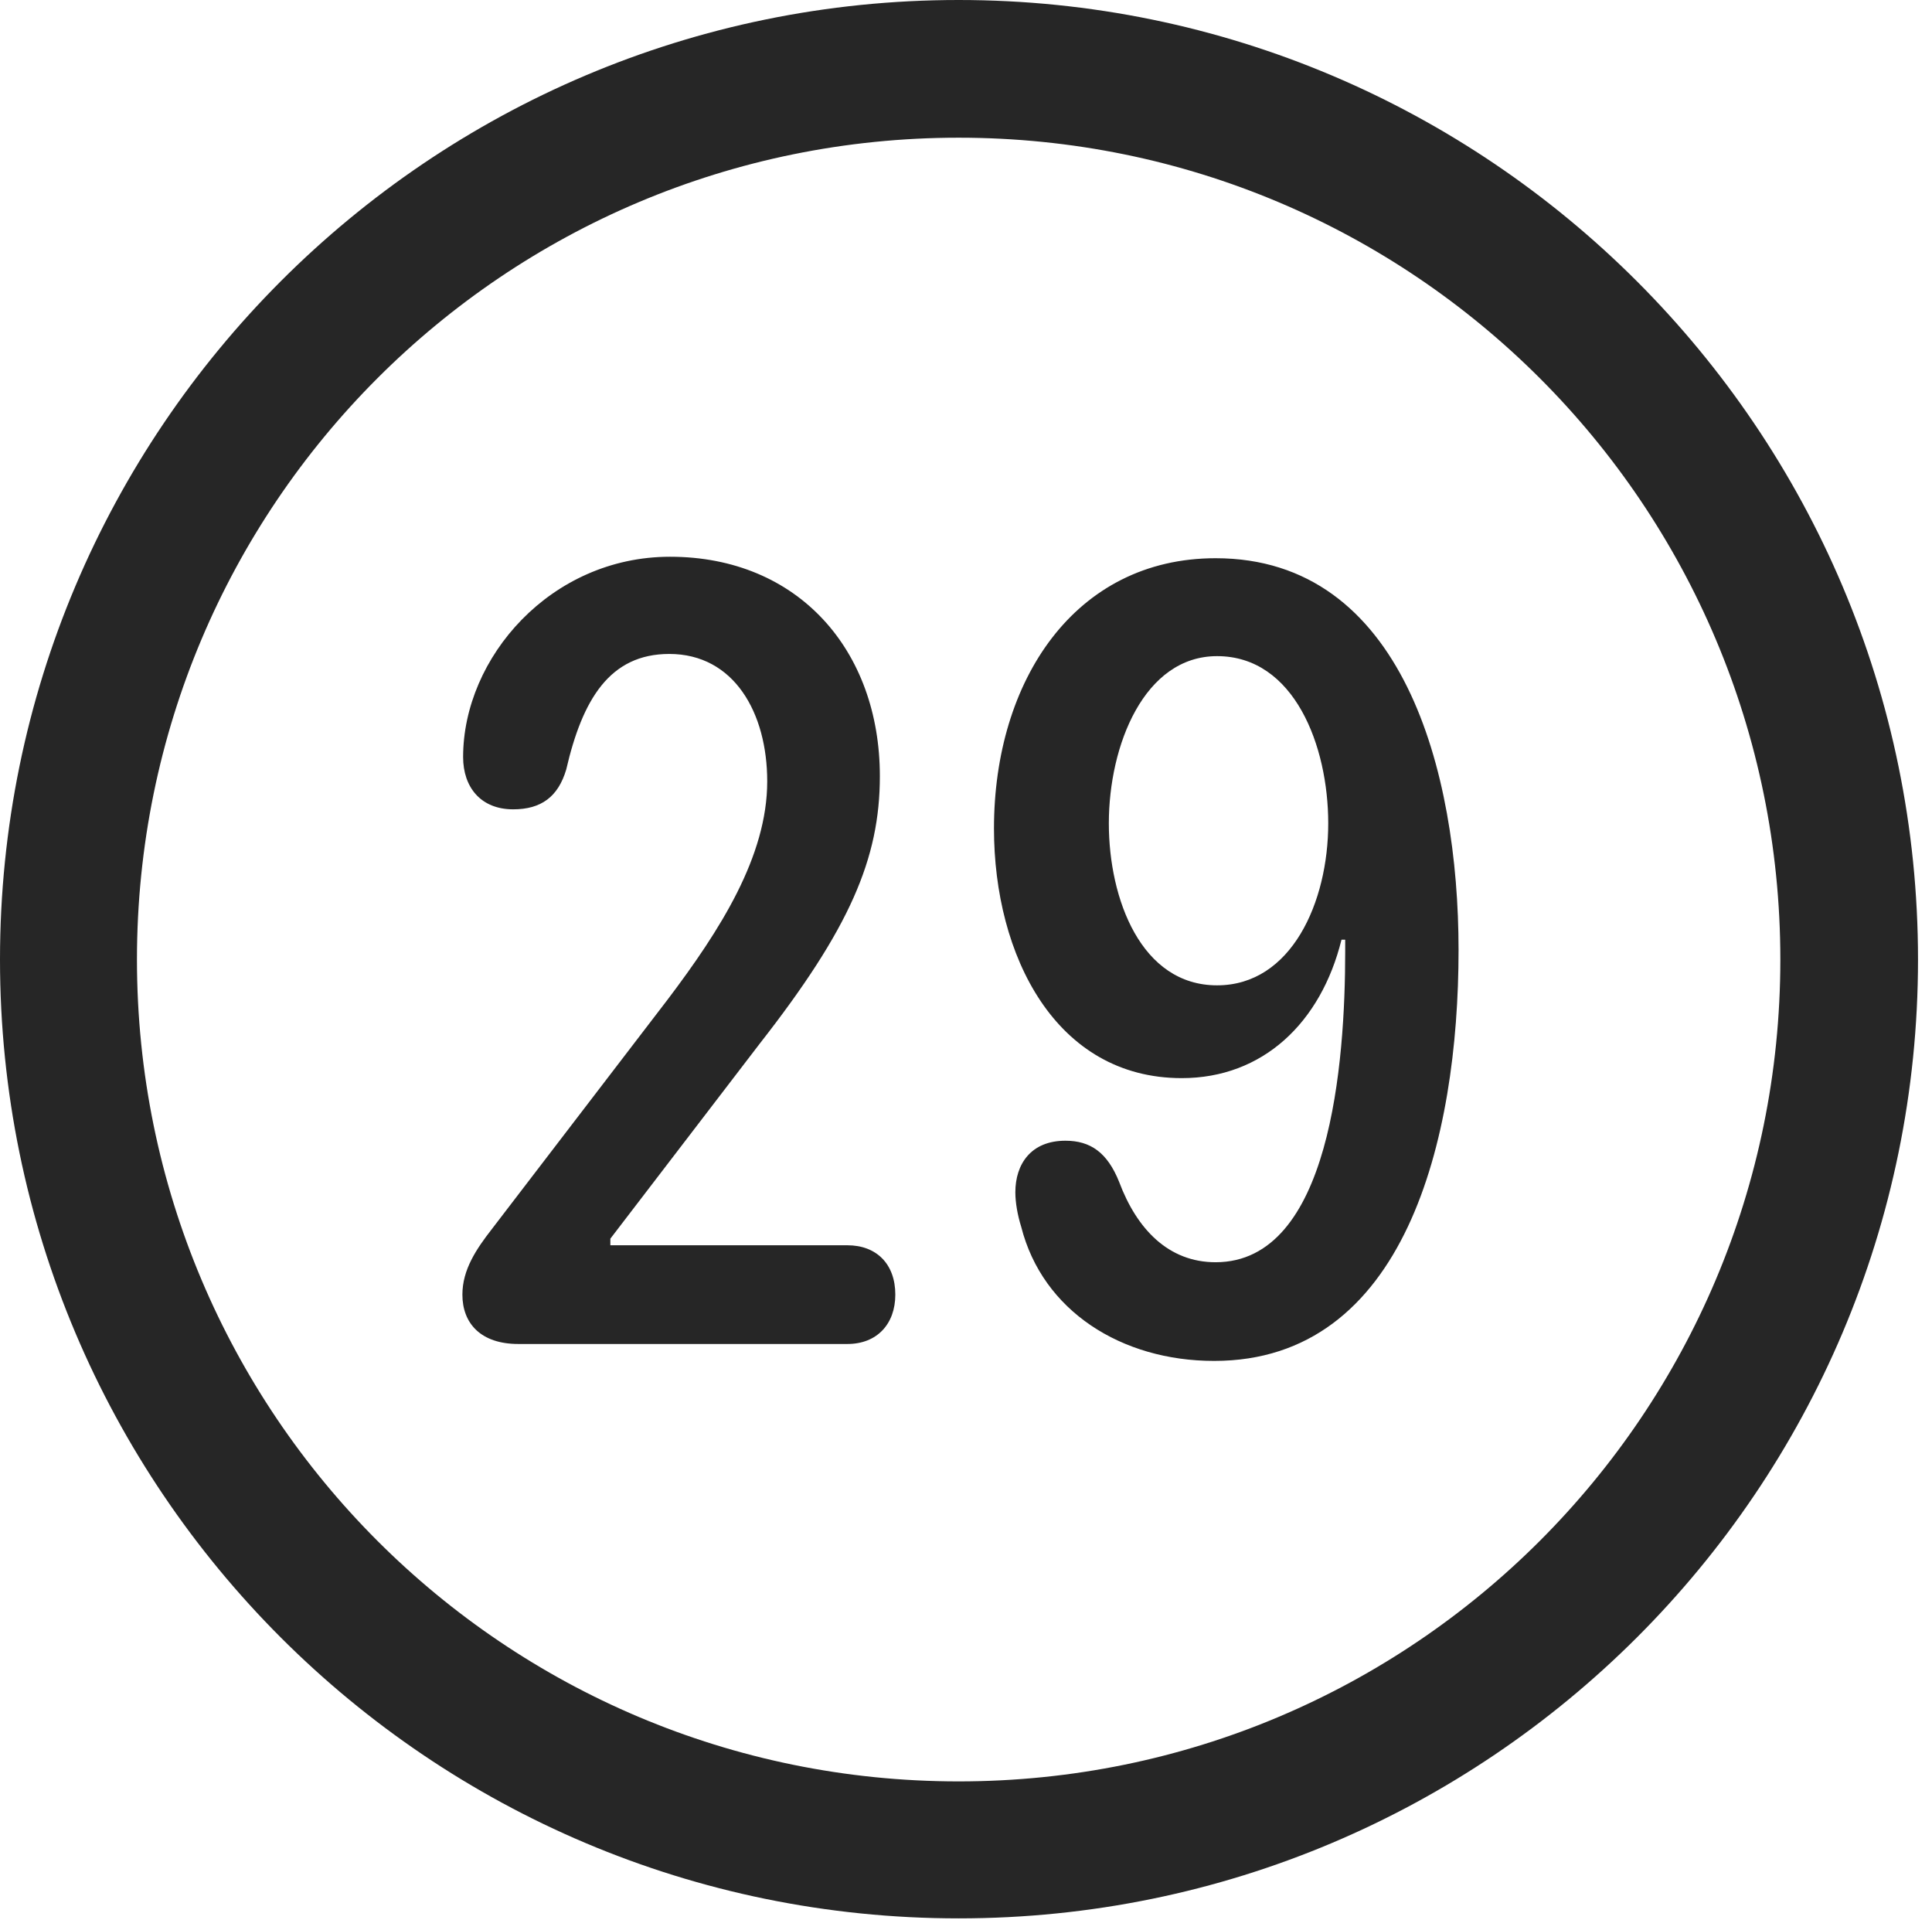 <?xml version="1.0" encoding="UTF-8"?>
<!--Generator: Apple Native CoreSVG 326-->
<!DOCTYPE svg
PUBLIC "-//W3C//DTD SVG 1.1//EN"
       "http://www.w3.org/Graphics/SVG/1.1/DTD/svg11.dtd">
<svg version="1.1" xmlns="http://www.w3.org/2000/svg" xmlns:xlink="http://www.w3.org/1999/xlink" viewBox="0 0 51.25 50.918">
 <g>
  <rect height="50.918" opacity="0" width="51.25" x="0" y="0"/>
  <path d="M25.43 50.879C39.473 50.879 50.879 39.492 50.879 25.449C50.879 11.406 39.473 0 25.43 0C11.387 0 0 11.406 0 25.449C0 39.492 11.387 50.879 25.43 50.879ZM25.43 47.246C13.379 47.246 3.633 37.5 3.633 25.449C3.633 13.398 13.379 3.652 25.43 3.652C37.48 3.652 47.227 13.398 47.227 25.449C47.227 37.5 37.48 47.246 25.43 47.246Z" fill="black" fill-opacity="0.85"/>
  <path d="M13.75 35.645L22.48 35.645C23.262 35.645 23.75 35.117 23.75 34.336C23.75 33.516 23.242 33.027 22.48 33.027L16.191 33.027L16.191 32.852L20.156 27.676C22.539 24.629 23.34 22.773 23.34 20.586C23.34 17.246 21.172 14.766 17.773 14.766C14.609 14.766 12.285 17.441 12.285 20.078C12.285 20.879 12.754 21.465 13.613 21.465C14.355 21.465 14.805 21.133 15.02 20.41C15.449 18.555 16.172 17.344 17.754 17.344C19.473 17.344 20.352 18.906 20.352 20.723C20.352 22.715 19.102 24.668 17.715 26.504L13.047 32.598C12.637 33.125 12.266 33.672 12.266 34.336C12.266 35.098 12.754 35.645 13.75 35.645ZM31.348 28.594C33.496 28.594 35.039 27.129 35.586 24.922L35.684 24.922C35.684 25.02 35.684 25.137 35.684 25.234C35.684 28.184 35.293 33.477 32.246 33.477C30.996 33.477 30.156 32.598 29.688 31.348C29.375 30.566 28.926 30.254 28.262 30.254C27.344 30.254 26.934 30.879 26.934 31.621C26.934 31.895 26.992 32.227 27.09 32.539C27.656 34.766 29.746 36.094 32.207 36.094C37.266 36.094 38.691 30.234 38.691 25.195C38.691 20.449 37.207 14.805 32.246 14.805C28.516 14.805 26.367 18.047 26.367 21.973C26.367 25.352 28.008 28.594 31.348 28.594ZM32.285 26.133C30.273 26.133 29.414 23.848 29.414 21.836C29.414 19.766 30.352 17.402 32.285 17.402C34.336 17.402 35.234 19.785 35.234 21.836C35.234 23.926 34.258 26.133 32.285 26.133Z" fill="black" fill-opacity="0.85"/>
 </g>
</svg>
